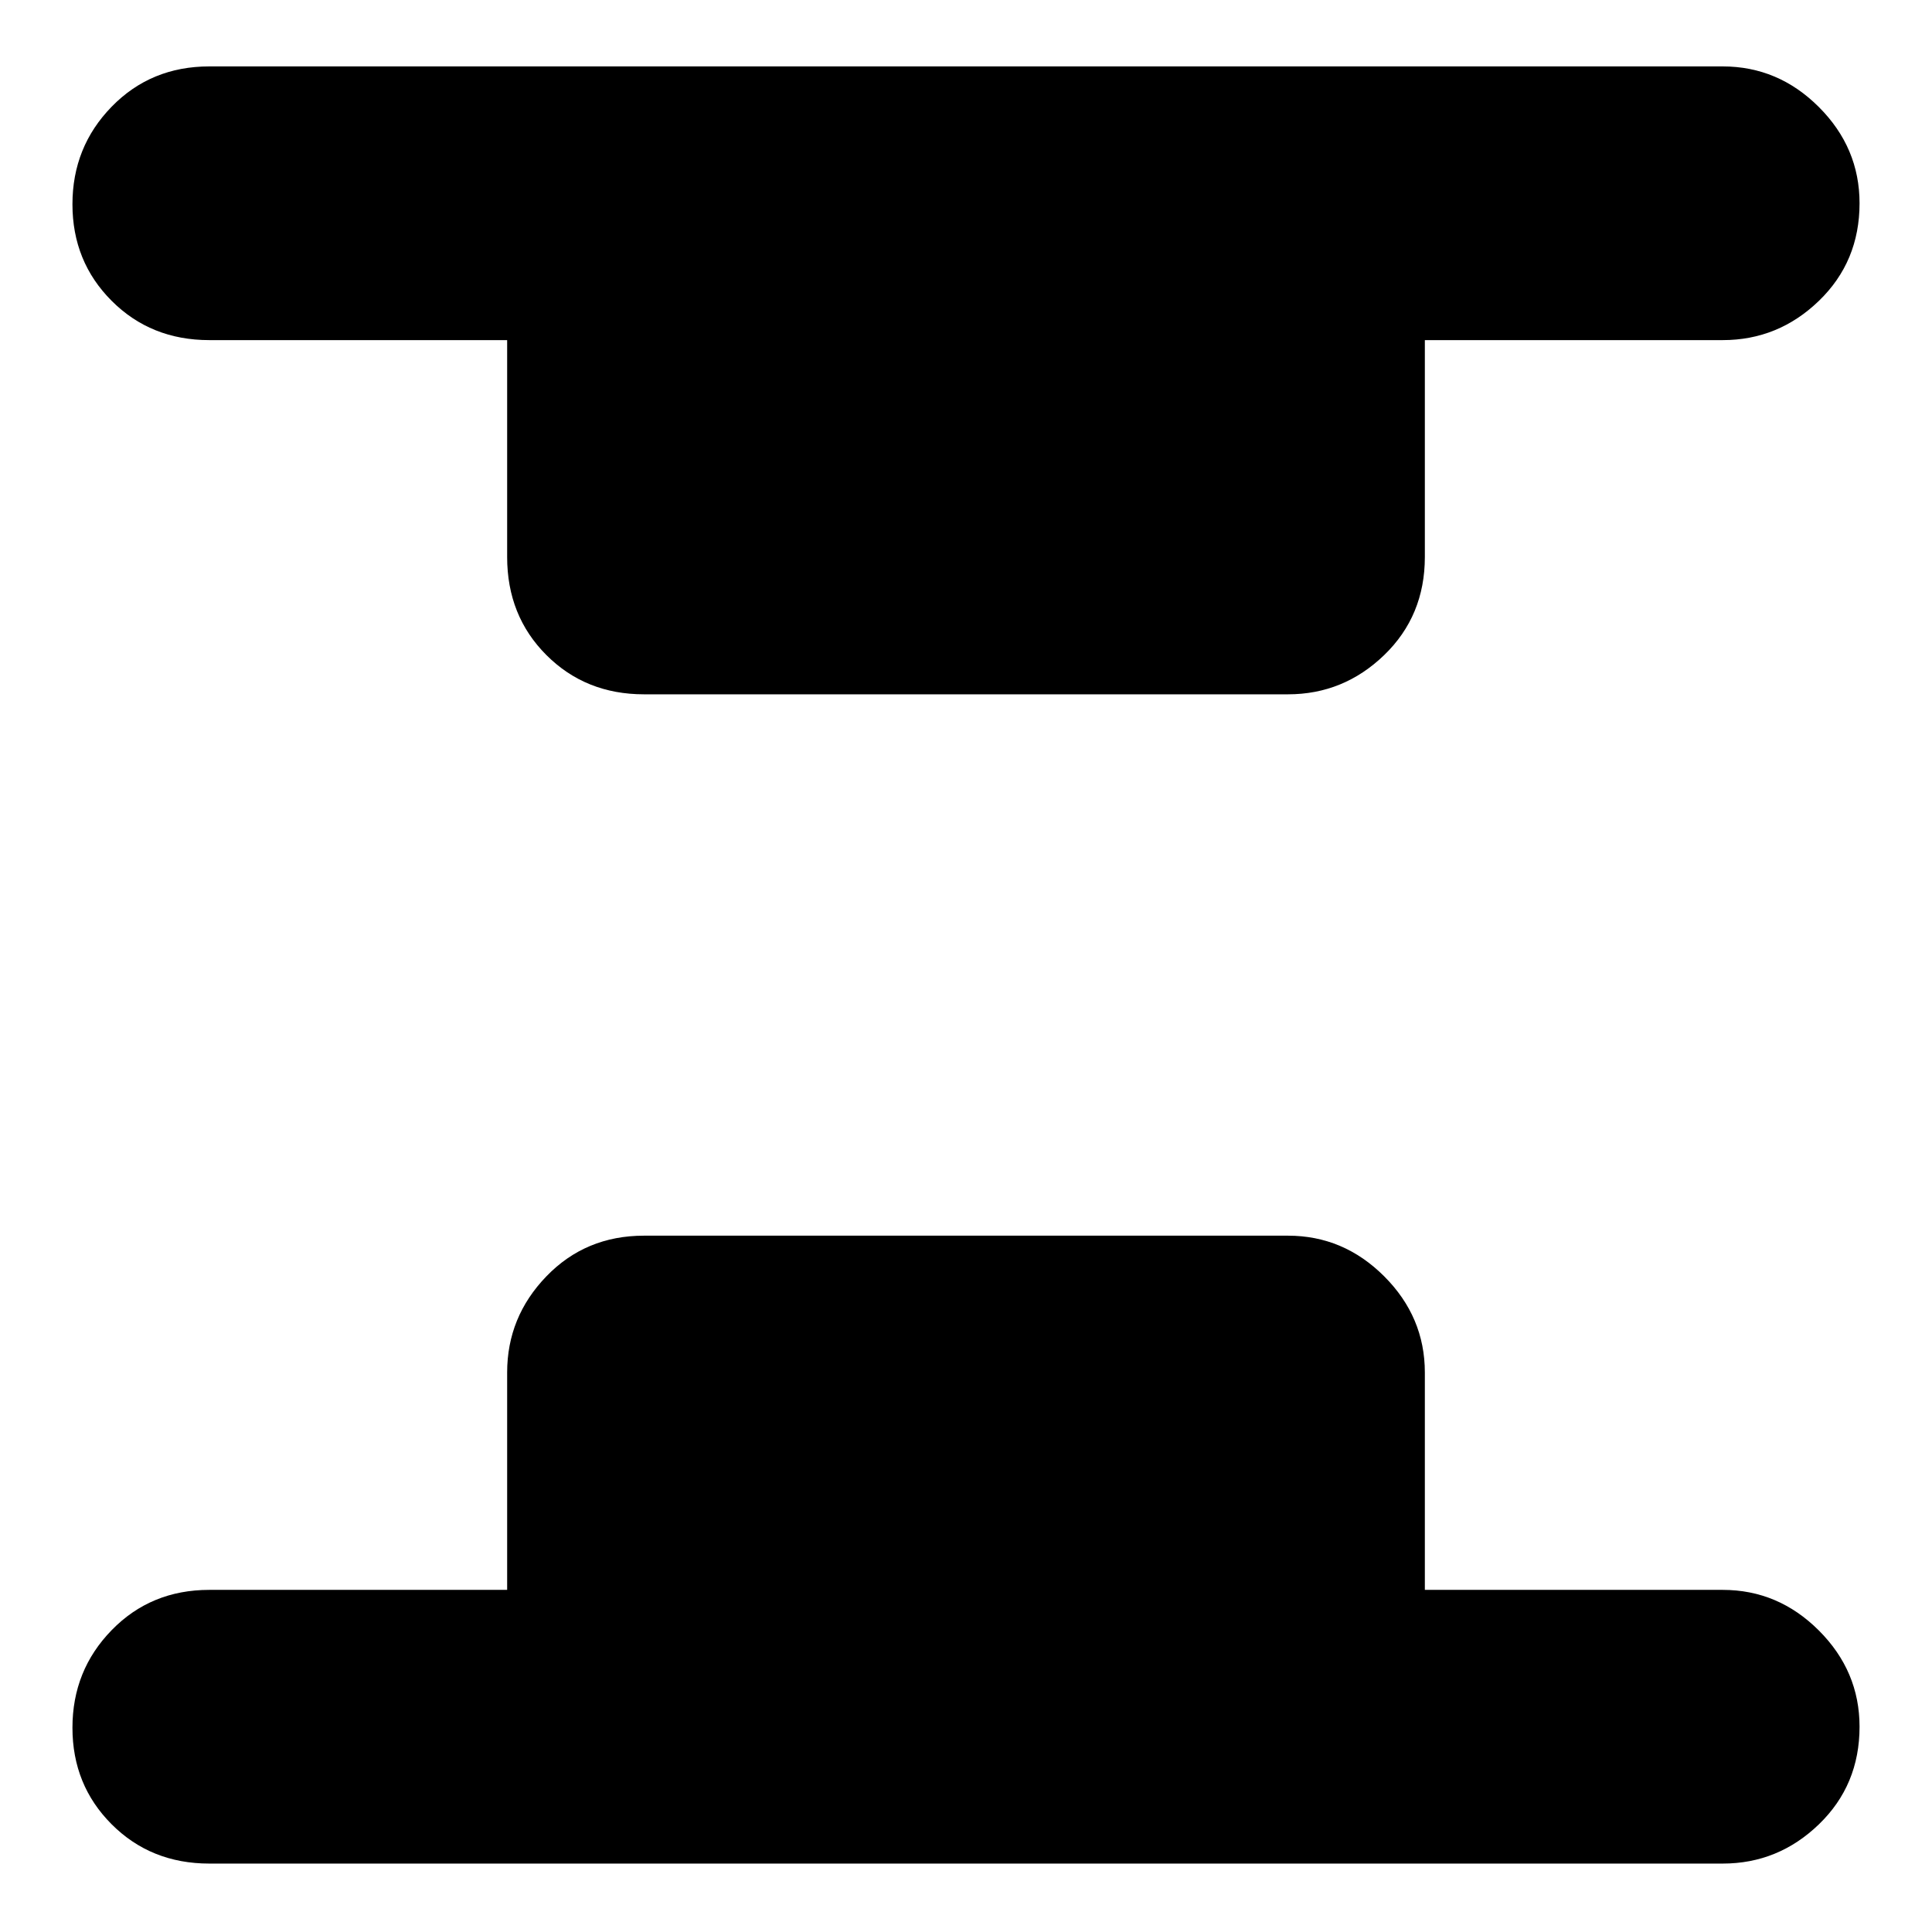 <svg xmlns="http://www.w3.org/2000/svg" height="24" viewBox="0 -960 960 960" width="24"><path d="M104-34q-29 0-48.5-19.5t-19.5-48Q36-130 55.5-150t48.5-20h148v-108q0-27.6 19.5-47.8Q291-346 320-346h320q27.6 0 47.8 20.2Q708-305.6 708-278v108h148q27.6 0 47.8 20.2Q924-129.6 924-102q0 29-20.2 48.5T856-34H104Zm216-581q-29 0-48.5-19.5T252-683.25V-791H104q-29 0-48.5-19.5t-19.5-48Q36-887 55.5-907t48.5-20h752q27.6 0 47.8 20.2Q924-886.6 924-859q0 29-20.2 48.5T856-791H708v107.75q0 29.25-20.2 48.75T640-615H320Z"/></svg>